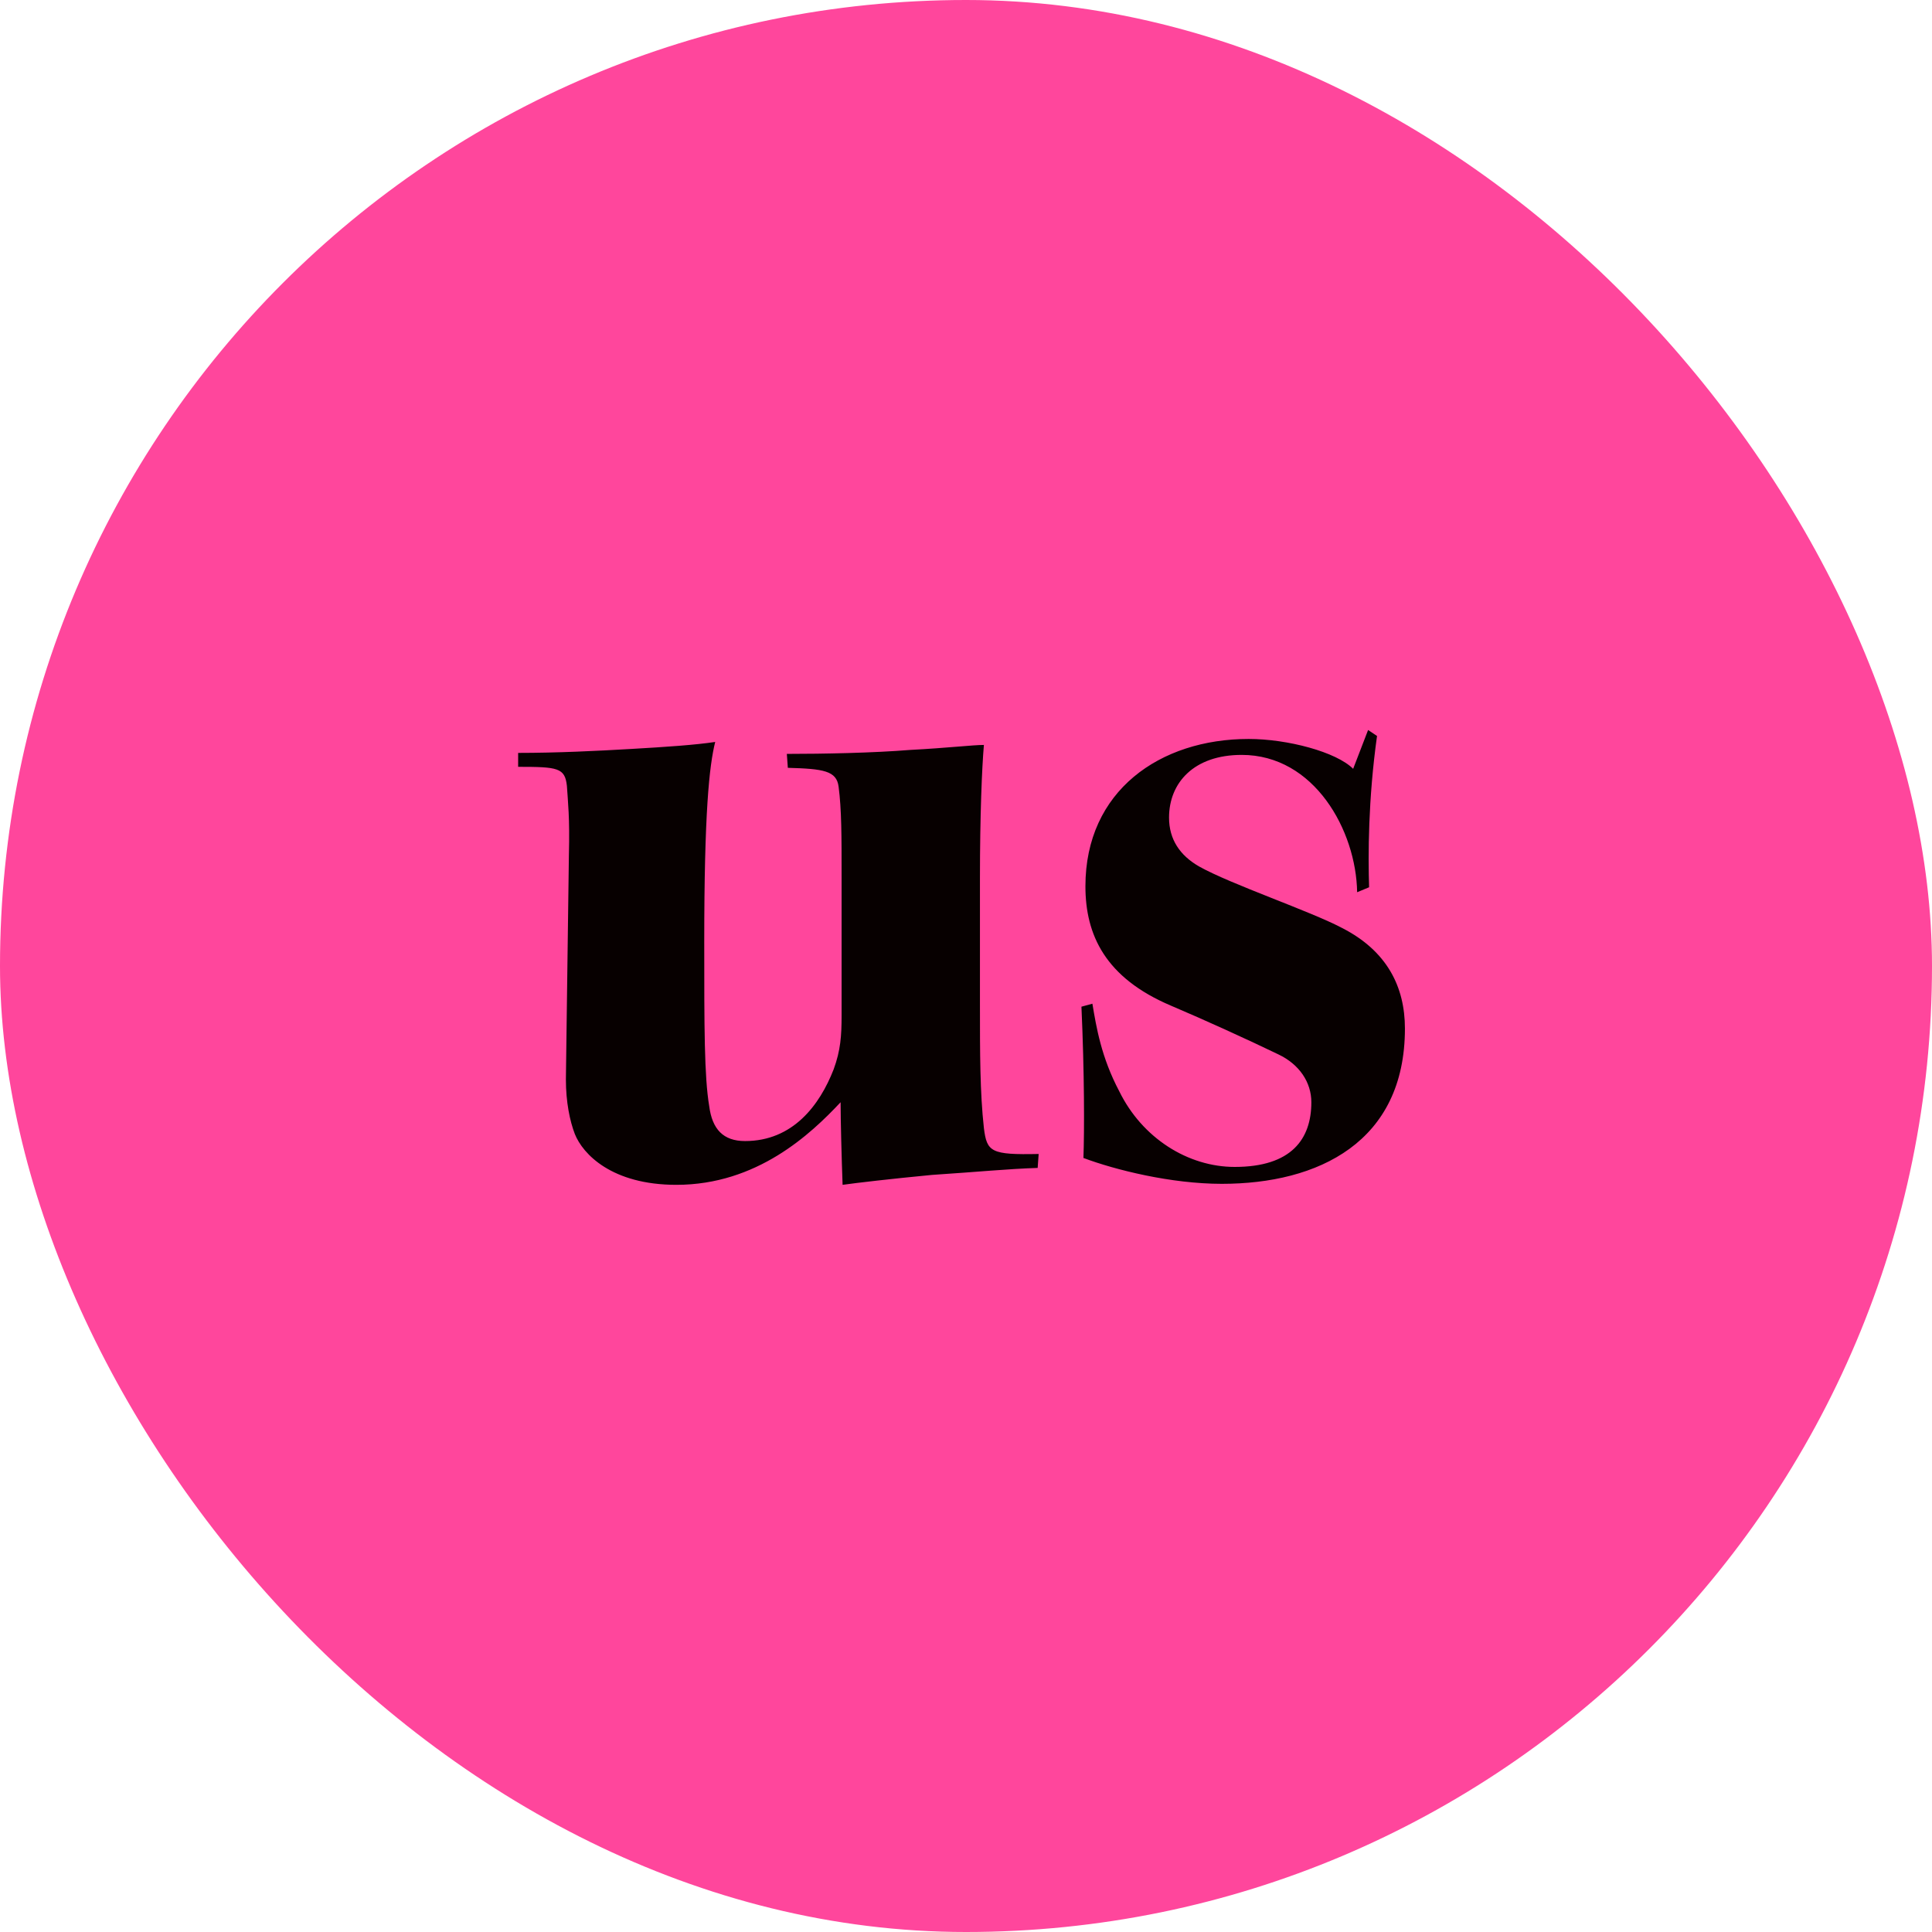 <svg xmlns="http://www.w3.org/2000/svg" width="64" height="64" viewBox="0 0 64 64">
  <g fill="none" fill-rule="evenodd">
    <rect width="64" height="64" fill="#FF469C" rx="32"/>
    <path fill="#070000" d="M26.098,25.435 C27.285,25.468 27.714,25.534 27.78,26.062 C27.879,26.82 27.879,27.677 27.879,29.062 L27.879,33.645 C27.879,34.304 27.846,34.799 27.615,35.425 C27.153,36.612 26.263,37.799 24.681,37.799 C23.955,37.799 23.593,37.403 23.494,36.645 C23.329,35.656 23.329,34.04 23.329,31.205 C23.329,26.919 23.494,25.369 23.692,24.578 C23.032,24.677 22.076,24.743 20.922,24.809 C19.801,24.875 18.449,24.941 17.164,24.941 L17.164,25.402 C18.482,25.402 18.713,25.435 18.779,26.029 C18.812,26.556 18.878,27.084 18.845,28.336 C18.812,30.776 18.779,33.348 18.746,35.755 C18.746,36.513 18.878,37.139 19.043,37.568 C19.307,38.227 20.263,39.249 22.406,39.249 C25.076,39.249 26.857,37.568 27.846,36.513 C27.846,37.106 27.879,38.359 27.912,39.249 C28.373,39.184 29.494,39.052 30.879,38.92 C32.396,38.821 33.352,38.722 34.374,38.689 L34.407,38.227 C32.824,38.26 32.692,38.161 32.593,37.37 C32.462,36.183 32.462,34.897 32.462,33.249 L32.462,29.095 C32.462,26.985 32.528,25.435 32.593,24.677 C32.231,24.677 31.407,24.776 30.154,24.842 C28.934,24.941 27.285,24.974 26.065,24.974 L26.098,25.435 Z M45.353,29.392 C45.32,28.336 45.32,26.49 45.616,24.38 L45.32,24.182 L44.825,25.468 C44.265,24.908 42.649,24.479 41.363,24.479 C38.429,24.479 35.956,26.193 35.956,29.359 C35.956,30.974 36.616,32.392 38.792,33.315 C39.88,33.776 41.33,34.436 42.352,34.93 C43.045,35.26 43.44,35.854 43.44,36.513 C43.44,37.733 42.781,38.656 40.902,38.656 C39.352,38.656 37.836,37.7 37.077,36.15 C36.484,35.029 36.319,34.04 36.187,33.249 L35.824,33.348 C35.923,35.524 35.923,37.469 35.89,38.359 C36.945,38.755 38.792,39.216 40.473,39.216 C43.671,39.216 46.54,37.832 46.54,34.073 C46.54,32.688 45.946,31.502 44.463,30.743 C43.408,30.183 40.77,29.293 39.715,28.699 C39.088,28.336 38.726,27.809 38.726,27.084 C38.726,25.93 39.55,25.007 41.133,25.007 C43.539,25.007 44.924,27.512 44.957,29.556 L45.353,29.392 Z"/>
  </g>
</svg>
